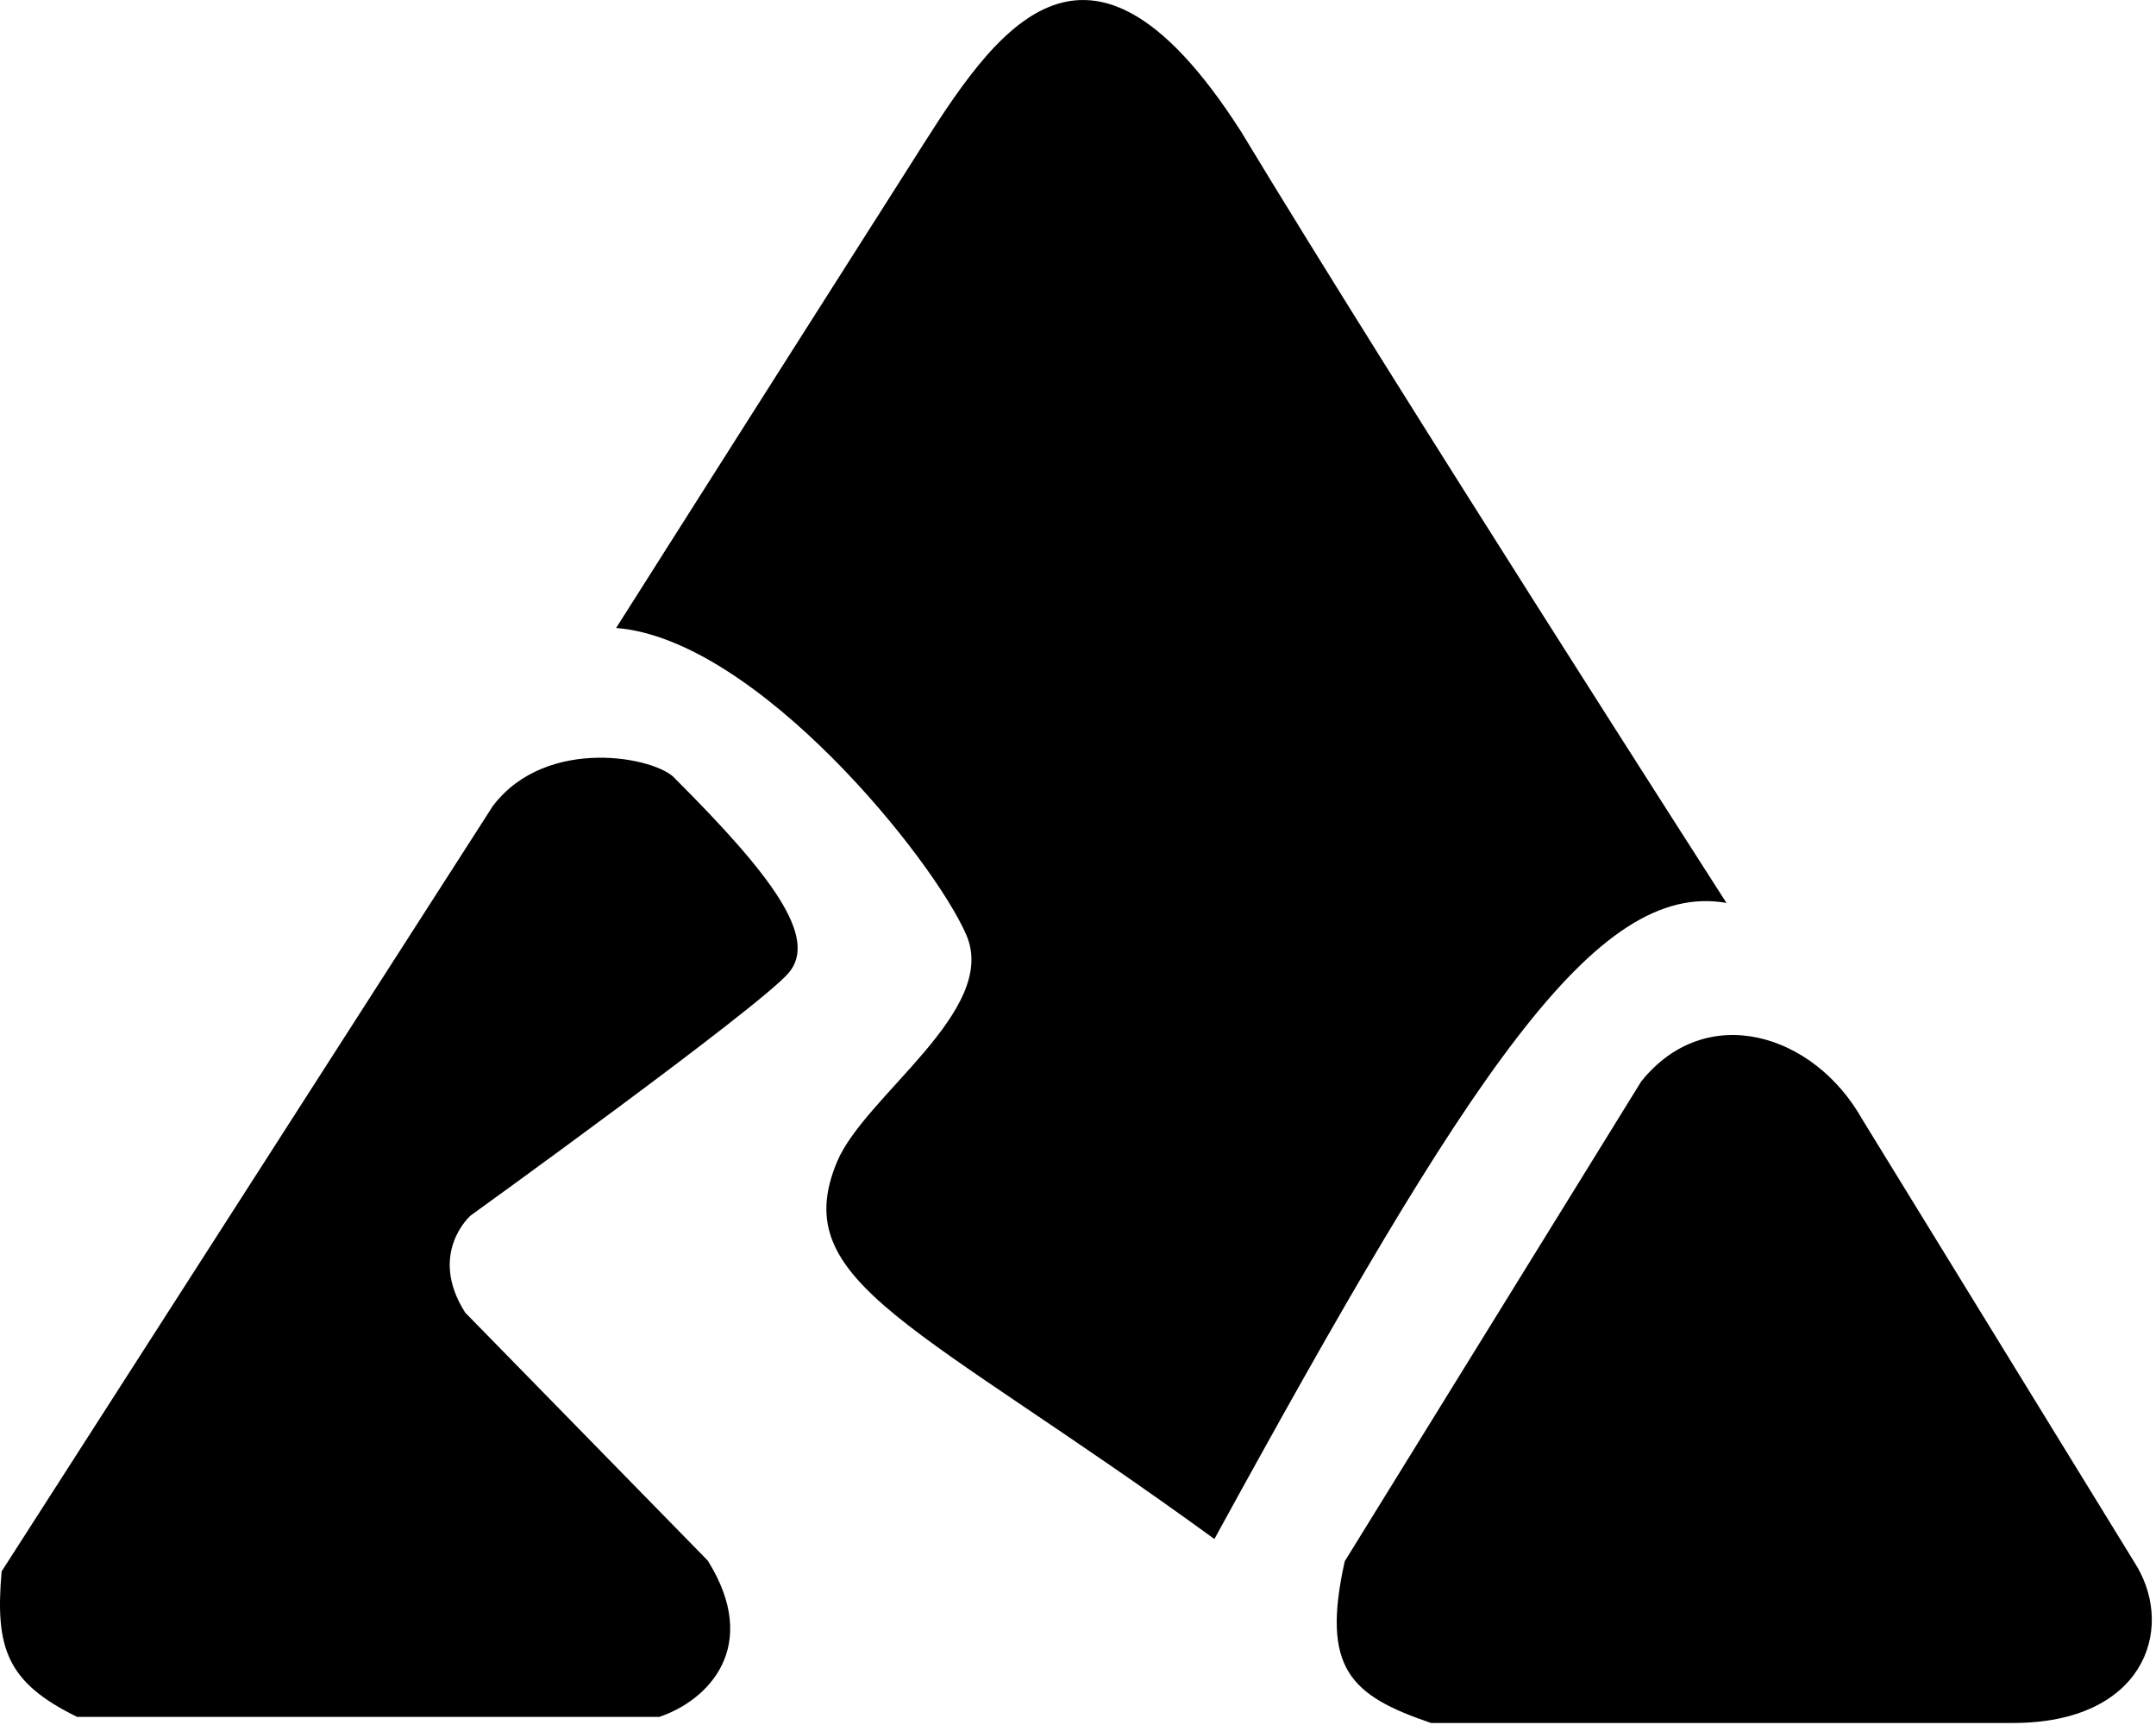 <svg width="200" height="160" viewBox="0 0 200 160" fill="none" xmlns="http://www.w3.org/2000/svg">
<path d="M160.153 83.748C148.005 81.636 136.348 99.492 112.653 142.748C85.153 122.748 72.92 119.041 77.653 107.748C80.216 101.632 92.653 93.748 89.653 86.748C86.653 79.748 70.19 59.267 57.153 58.248C57.153 58.248 66.653 43.248 84.153 15.748C91.456 4.273 100.153 -11.252 115.153 12.248C129.653 36.248 160.153 83.748 160.153 83.748Z" fill="black"/>
<path d="M61.153 159.248H7.153C0.627 156.057 -0.474 152.864 0.153 145.748L45.727 74.748C50.726 68.174 61.006 70.248 62.653 72.248C71.653 81.248 75.937 87 73.153 90.248C70.369 93.496 43.653 112.748 43.653 112.748C43.653 112.748 39.653 116.248 43.153 121.748L65.653 144.748C70.653 152.748 65.653 157.748 61.153 159.248Z" fill="black"/>
<path d="M186.745 159.812H132.745C125.311 157.275 122.519 154.792 124.745 144.812L152.245 100.312C158.245 92.812 168.245 95.812 172.745 103.812L198.245 145.312C201.745 151.312 198.745 159.812 186.745 159.812Z" fill="black"/>
</svg>
